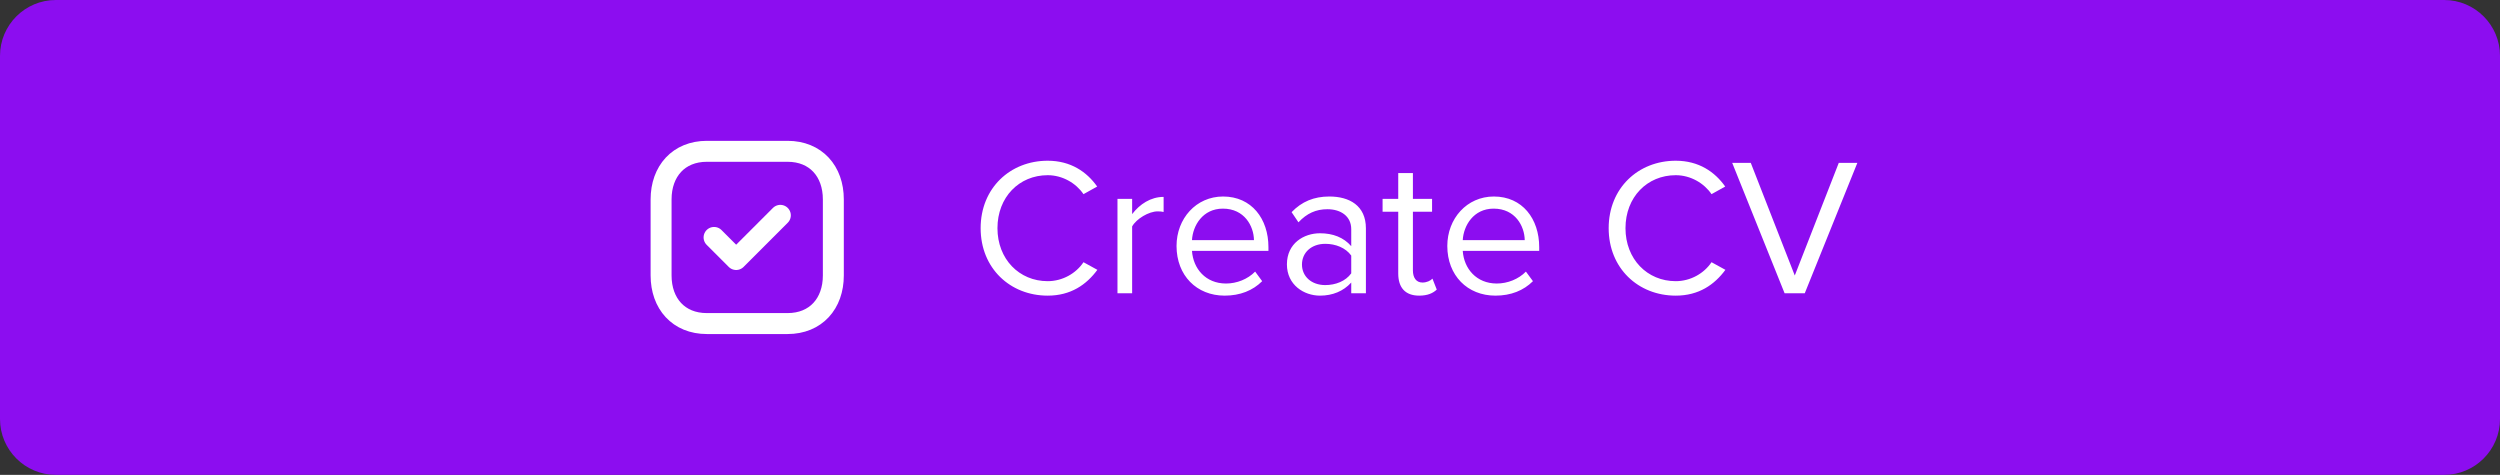 <svg width="179" height="34" viewBox="0 0 179 34" fill="none" xmlns="http://www.w3.org/2000/svg">
    <rect x="0" y="0" width="179" height="34" fill="#333333" stroke="none"/>
    <path d="M0 4C0 1.791 1.791 0 4 0H175C177.209 0 179 1.791 179 4V30C179 32.209 177.209 34 175 34H4C1.791 34 0 32.209 0 30V4Z"
          fill="#8C0DF0"/>
    <path fill-rule="evenodd" clip-rule="evenodd"
          d="M56.39 10.834H50.61C48.596 10.834 47.334 12.259 47.334 14.277V19.723C47.334 21.741 48.59 23.167 50.61 23.167H56.389C58.41 23.167 59.667 21.741 59.667 19.723V14.277C59.667 12.259 58.41 10.834 56.39 10.834Z"
          stroke="white" stroke-width="1.5" stroke-linecap="round" stroke-linejoin="round"/>
    <path d="M51.127 17L52.709 18.582L55.873 15.418" stroke="white" stroke-width="1.5" stroke-linecap="round"
          stroke-linejoin="round"/>
    <path d="M75.016 21.168C76.668 21.168 77.788 20.384 78.572 19.32L77.578 18.774C77.046 19.572 76.08 20.132 75.016 20.132C72.972 20.132 71.418 18.55 71.418 16.338C71.418 14.112 72.972 12.544 75.016 12.544C76.08 12.544 77.046 13.118 77.578 13.902L78.558 13.356C77.816 12.306 76.668 11.508 75.016 11.508C72.328 11.508 70.214 13.468 70.214 16.338C70.214 19.208 72.328 21.168 75.016 21.168ZM81.061 21V16.212C81.369 15.666 82.251 15.134 82.895 15.134C83.063 15.134 83.189 15.148 83.315 15.176V14.098C82.391 14.098 81.607 14.616 81.061 15.33V14.238H80.011V21H81.061ZM87.684 21.168C88.79 21.168 89.7 20.804 90.372 20.132L89.868 19.446C89.336 19.992 88.552 20.3 87.782 20.3C86.326 20.3 85.43 19.236 85.346 17.962H90.82V17.696C90.82 15.666 89.616 14.07 87.572 14.07C85.64 14.07 84.24 15.652 84.24 17.612C84.24 19.726 85.682 21.168 87.684 21.168ZM89.784 17.192H85.346C85.402 16.156 86.116 14.938 87.558 14.938C89.098 14.938 89.77 16.184 89.784 17.192ZM97.799 21V16.352C97.799 14.714 96.609 14.07 95.181 14.07C94.075 14.07 93.207 14.434 92.479 15.19L92.969 15.918C93.571 15.274 94.229 14.98 95.041 14.98C96.021 14.98 96.749 15.498 96.749 16.408V17.626C96.203 16.996 95.433 16.702 94.509 16.702C93.361 16.702 92.143 17.416 92.143 18.928C92.143 20.398 93.361 21.168 94.509 21.168C95.419 21.168 96.189 20.846 96.749 20.23V21H97.799ZM94.887 20.412C93.907 20.412 93.221 19.796 93.221 18.942C93.221 18.074 93.907 17.458 94.887 17.458C95.629 17.458 96.343 17.738 96.749 18.298V19.572C96.343 20.132 95.629 20.412 94.887 20.412ZM101.612 21.168C102.228 21.168 102.606 20.986 102.872 20.734L102.564 19.95C102.424 20.104 102.144 20.23 101.85 20.23C101.388 20.23 101.164 19.866 101.164 19.362V15.162H102.536V14.238H101.164V12.39H100.114V14.238H98.993V15.162H100.114V19.586C100.114 20.594 100.618 21.168 101.612 21.168ZM107.071 21.168C108.177 21.168 109.087 20.804 109.759 20.132L109.255 19.446C108.723 19.992 107.939 20.3 107.169 20.3C105.713 20.3 104.817 19.236 104.733 17.962H110.207V17.696C110.207 15.666 109.003 14.07 106.959 14.07C105.027 14.07 103.627 15.652 103.627 17.612C103.627 19.726 105.069 21.168 107.071 21.168ZM109.171 17.192H104.733C104.789 16.156 105.503 14.938 106.945 14.938C108.485 14.938 109.157 16.184 109.171 17.192ZM119.983 21.168C121.635 21.168 122.755 20.384 123.539 19.32L122.545 18.774C122.013 19.572 121.047 20.132 119.983 20.132C117.939 20.132 116.385 18.55 116.385 16.338C116.385 14.112 117.939 12.544 119.983 12.544C121.047 12.544 122.013 13.118 122.545 13.902L123.525 13.356C122.783 12.306 121.635 11.508 119.983 11.508C117.295 11.508 115.181 13.468 115.181 16.338C115.181 19.208 117.295 21.168 119.983 21.168ZM129.22 21L132.986 11.662H131.656L128.506 19.726L125.356 11.662H124.026L127.778 21H129.22Z"
          fill="white"/>
</svg>
